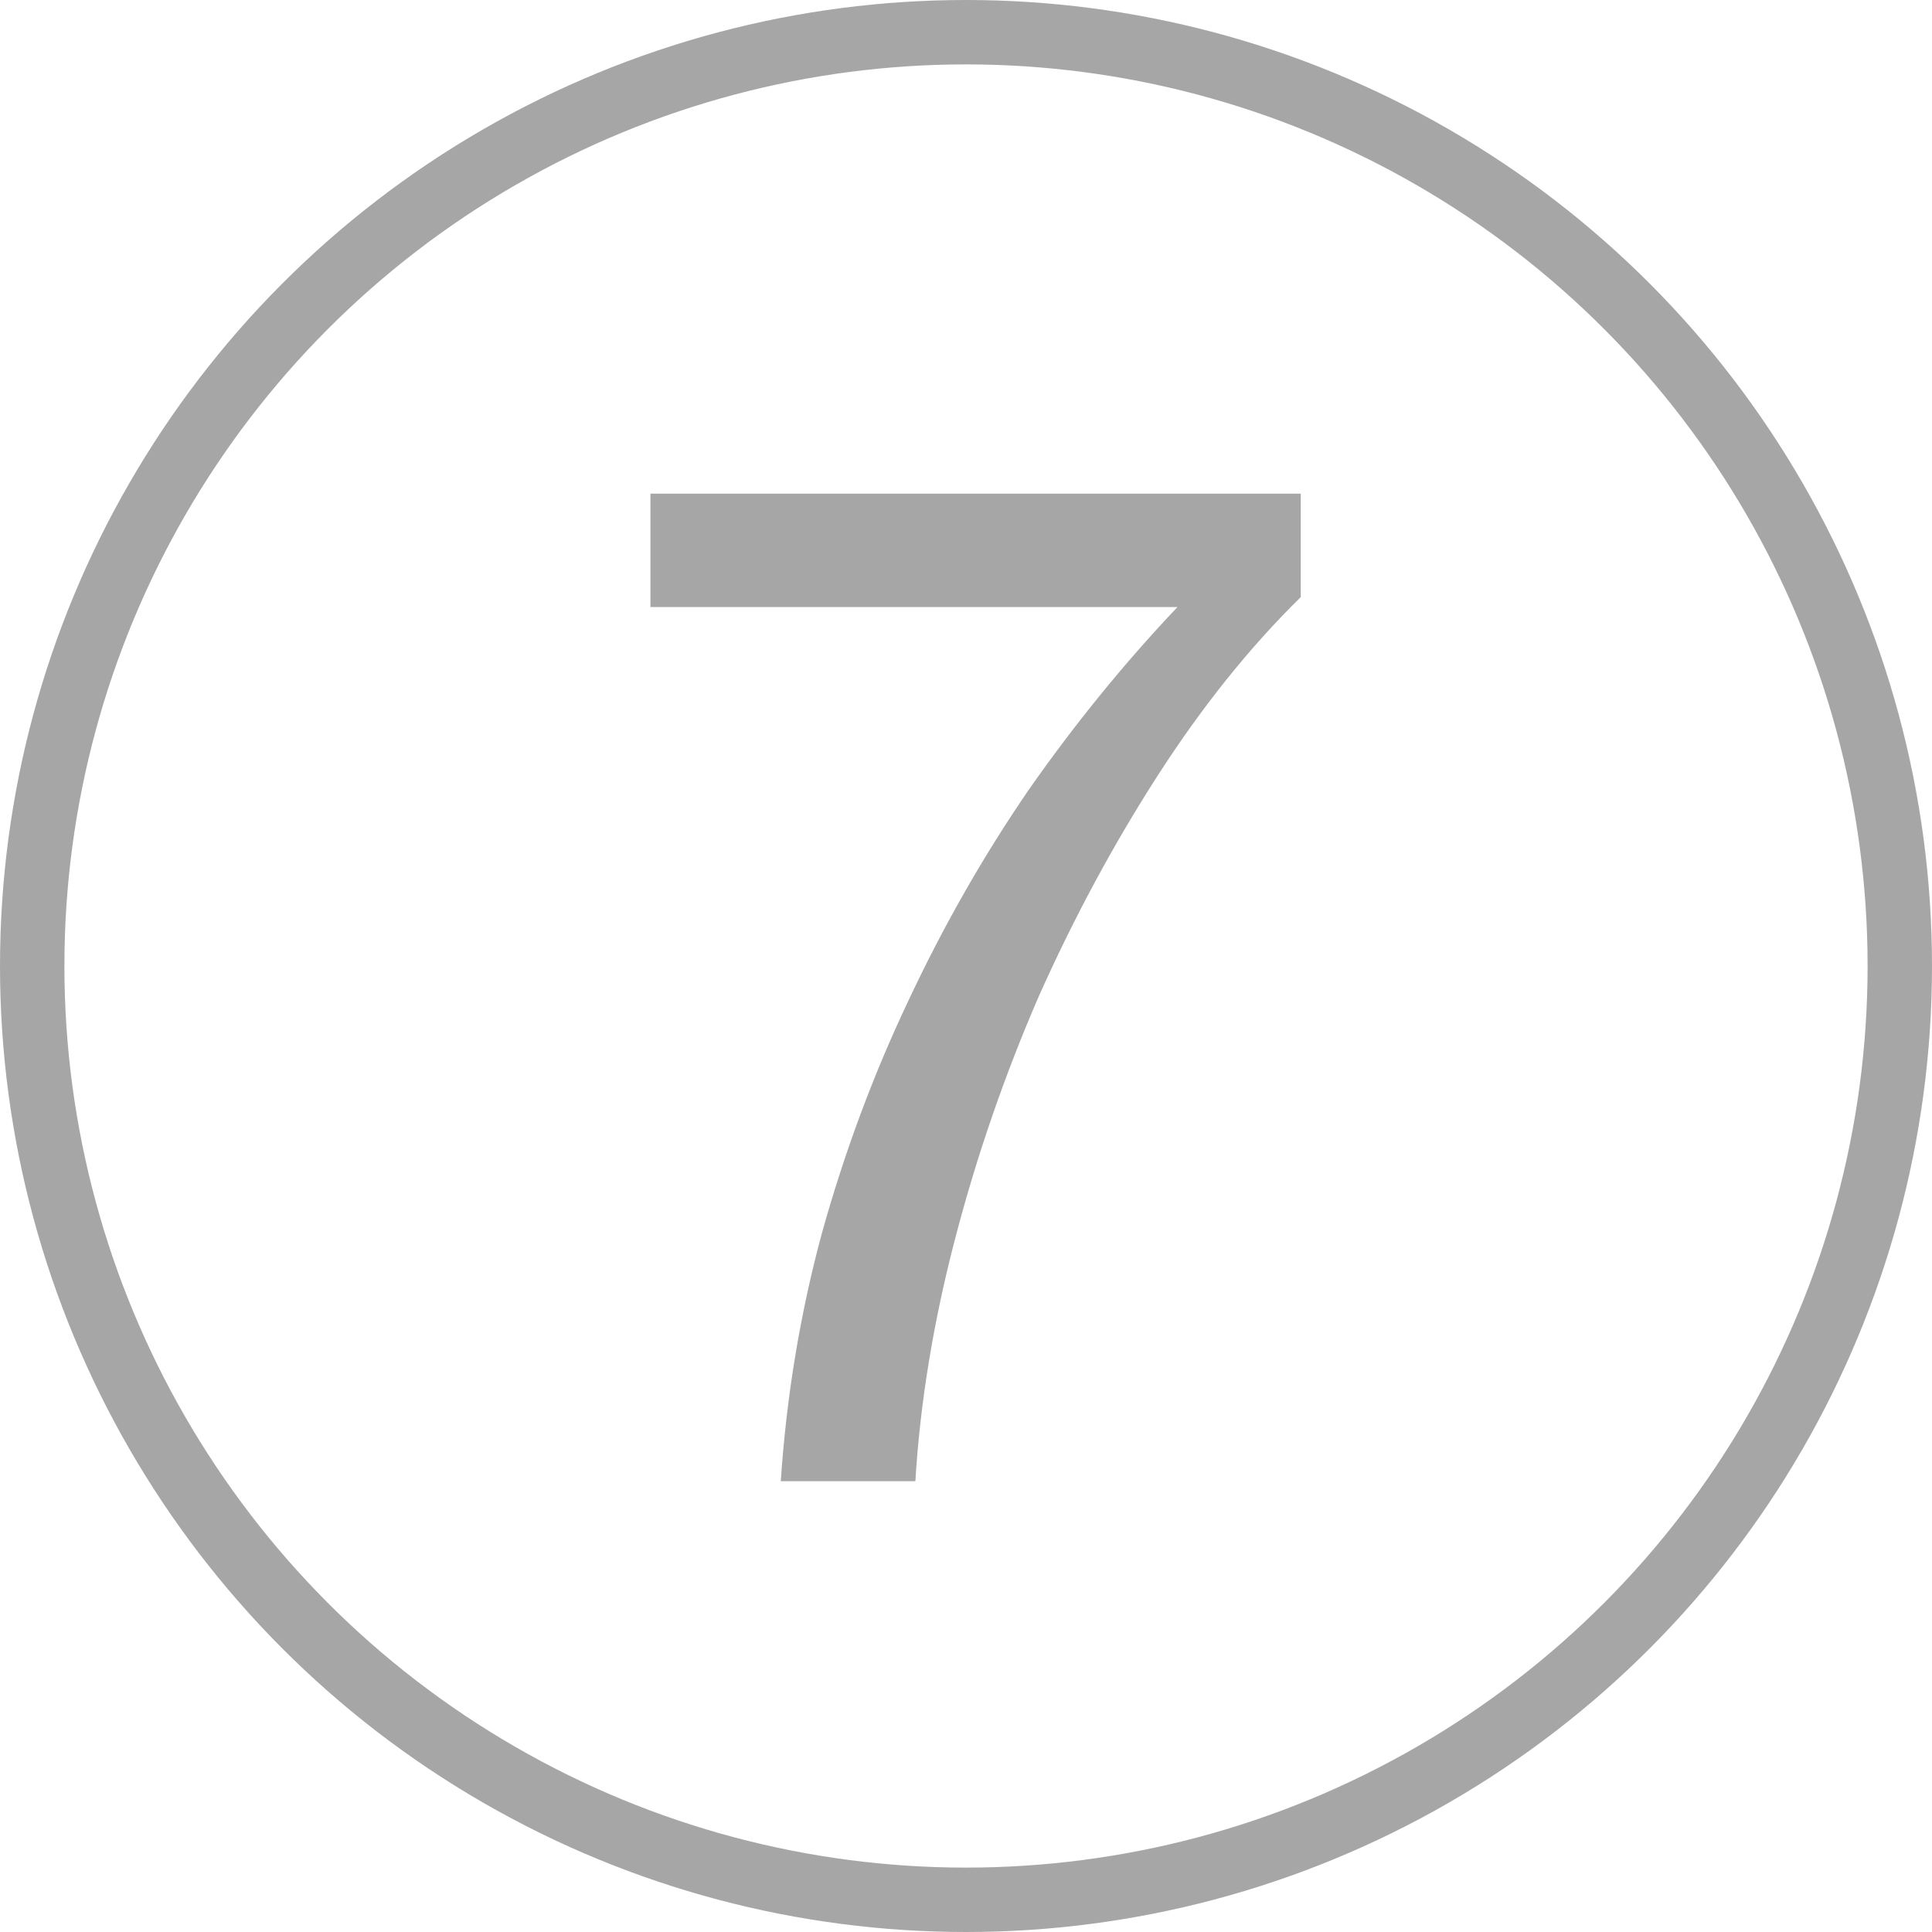 <svg width="30" height="30" viewBox="0 0 30 30" fill="none" xmlns="http://www.w3.org/2000/svg">
<circle cx="15" cy="15" r="14.5" stroke="#A6A6A6"/>
<path d="M20.198 9.272V7.666H10.1V9.426H18.284C17.463 10.291 16.693 11.237 15.974 12.264C15.27 13.291 14.647 14.383 14.104 15.542C13.561 16.686 13.114 17.889 12.762 19.15C12.425 20.397 12.212 21.68 12.124 23H14.214C14.287 21.783 14.493 20.529 14.83 19.238C15.167 17.947 15.6 16.693 16.128 15.476C16.671 14.259 17.287 13.115 17.976 12.044C18.665 10.973 19.406 10.049 20.198 9.272Z" fill="#A6A6A6"/>
</svg>

